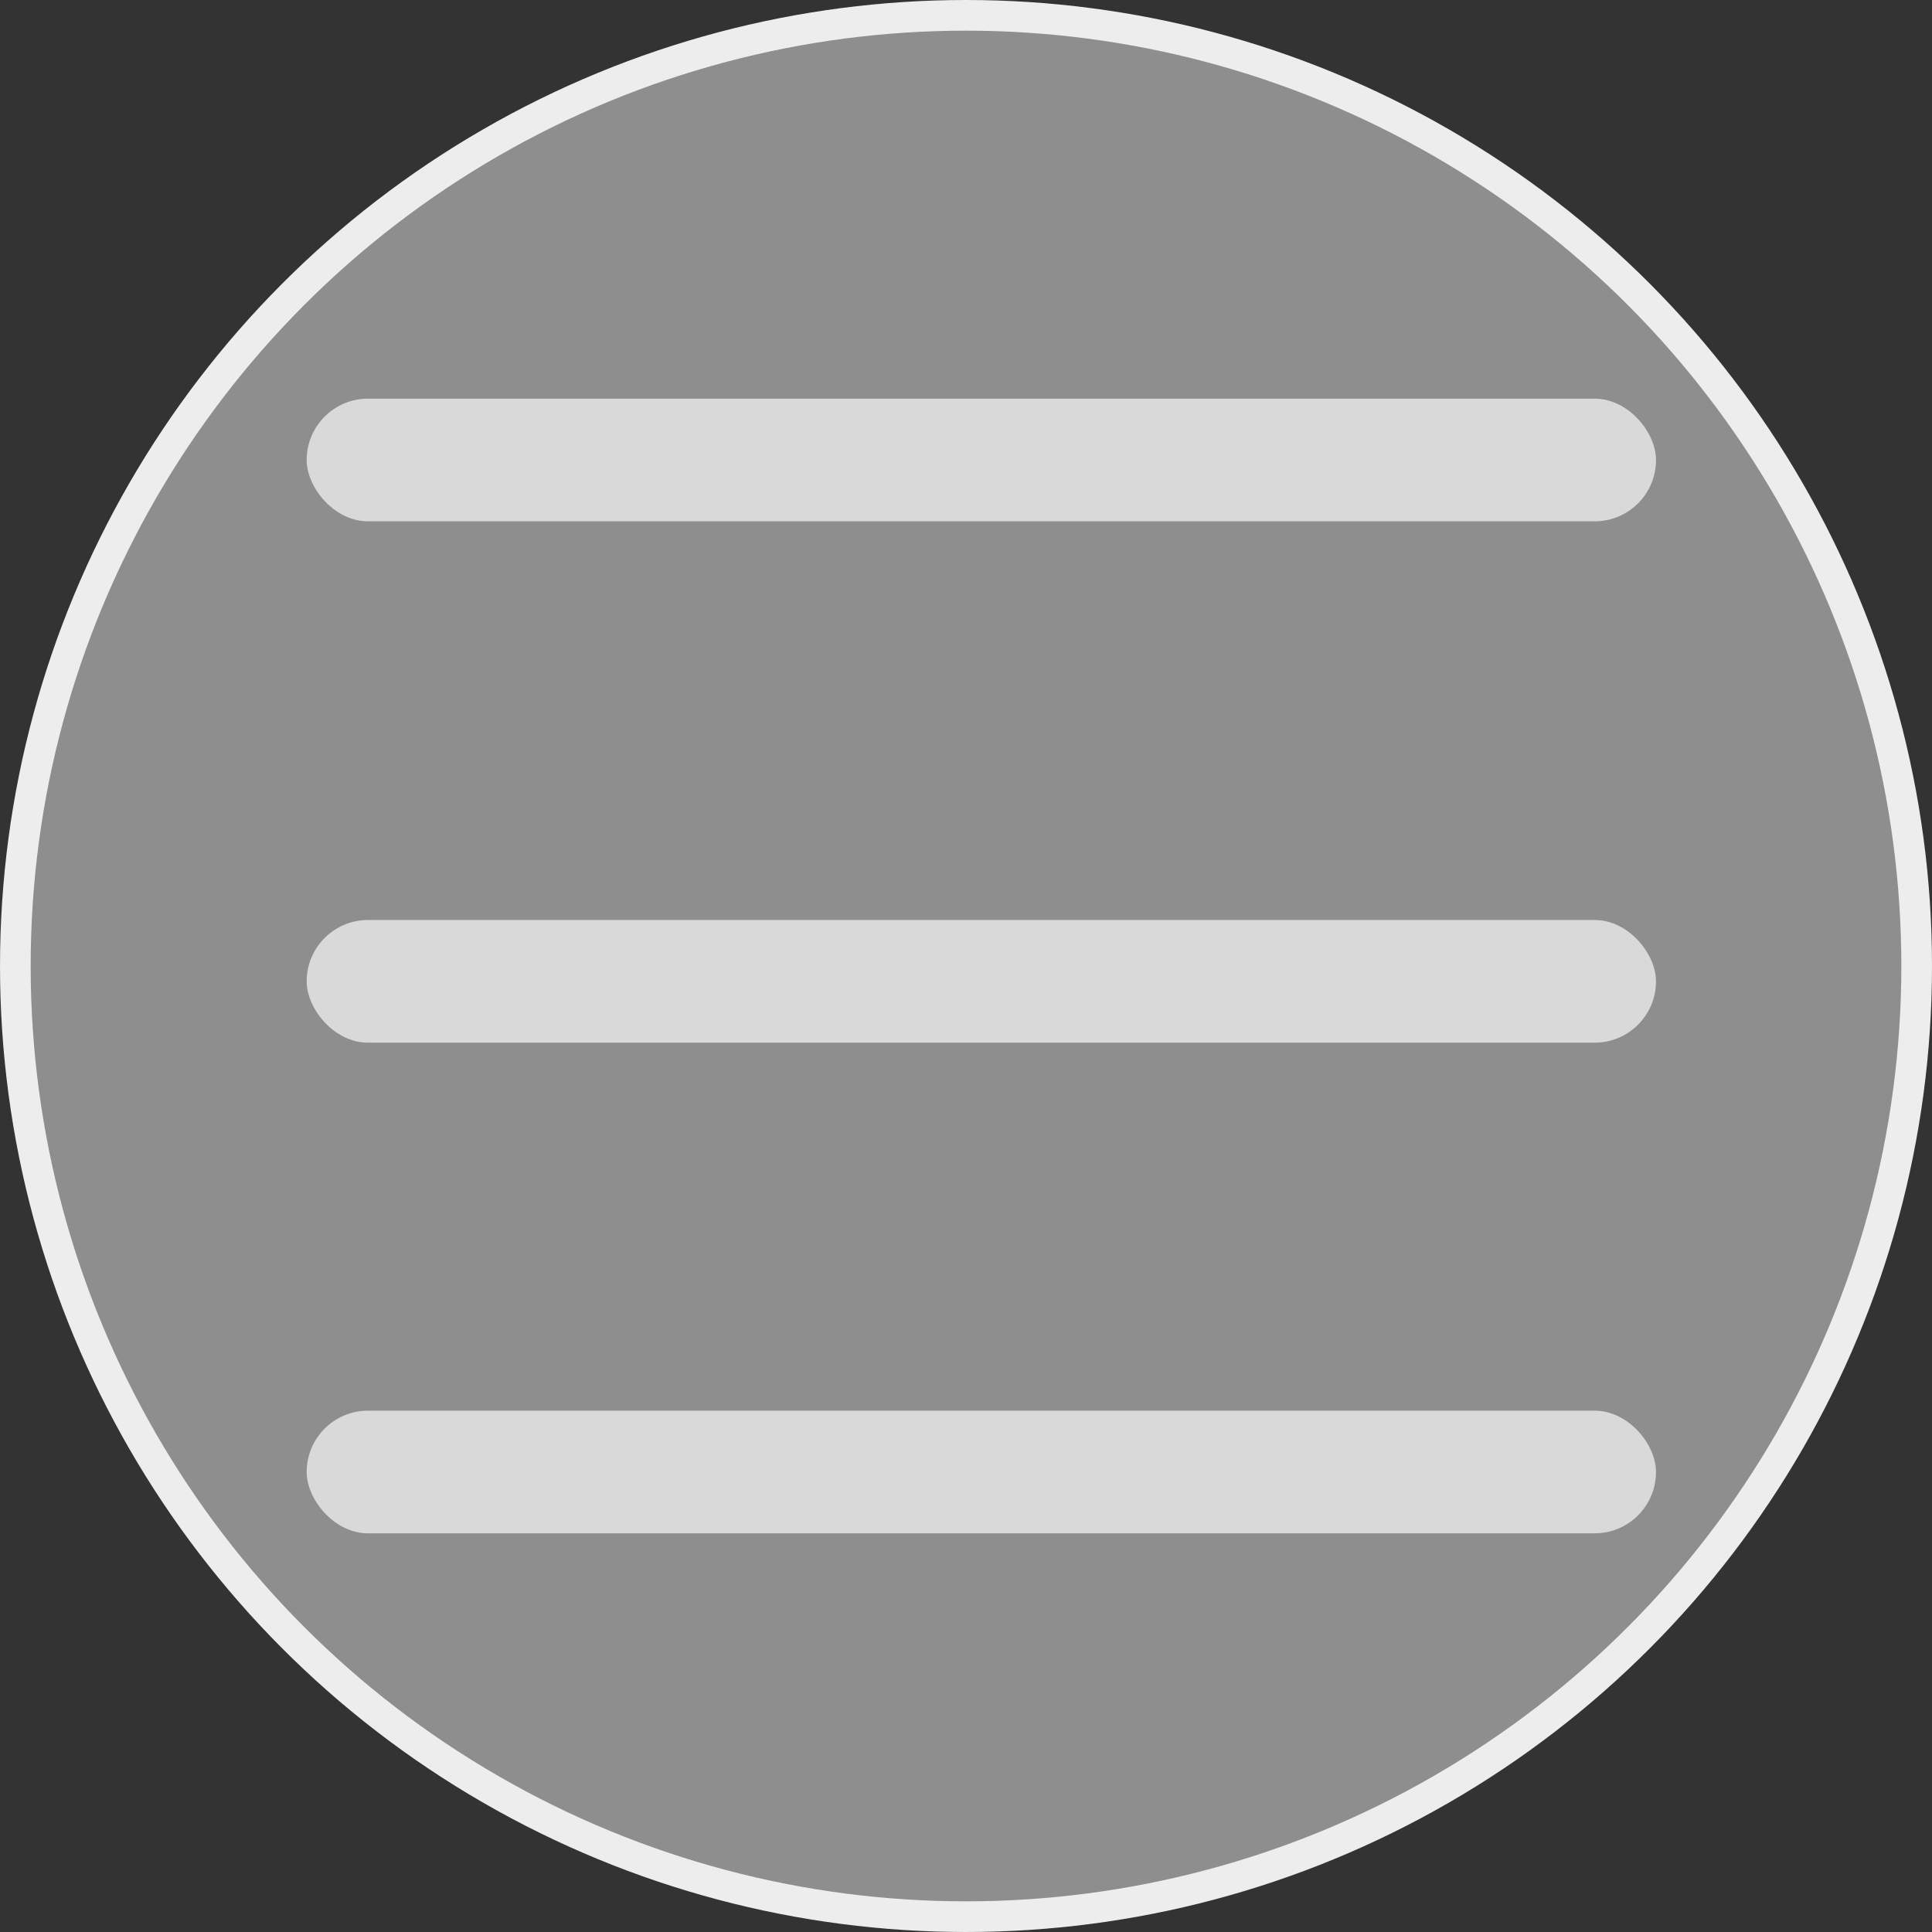 <svg width="63" height="63" viewBox="0 0 63 63" fill="none" xmlns="http://www.w3.org/2000/svg">
<rect x="0" y="0" width="63" height="63" fill="#333333" stroke="none"/>
<circle cx="31.5" cy="31.5" r="31" fill="#8E8E8E" stroke="#EDEDED"/>
<rect x="10" y="13" width="44" height="4" rx="2" fill="#D9D9D9"/>
<rect x="10" y="30" width="44" height="4" rx="2" fill="#D9D9D9"/>
<rect x="10" y="46" width="44" height="4" rx="2" fill="#D9D9D9"/>
</svg>

